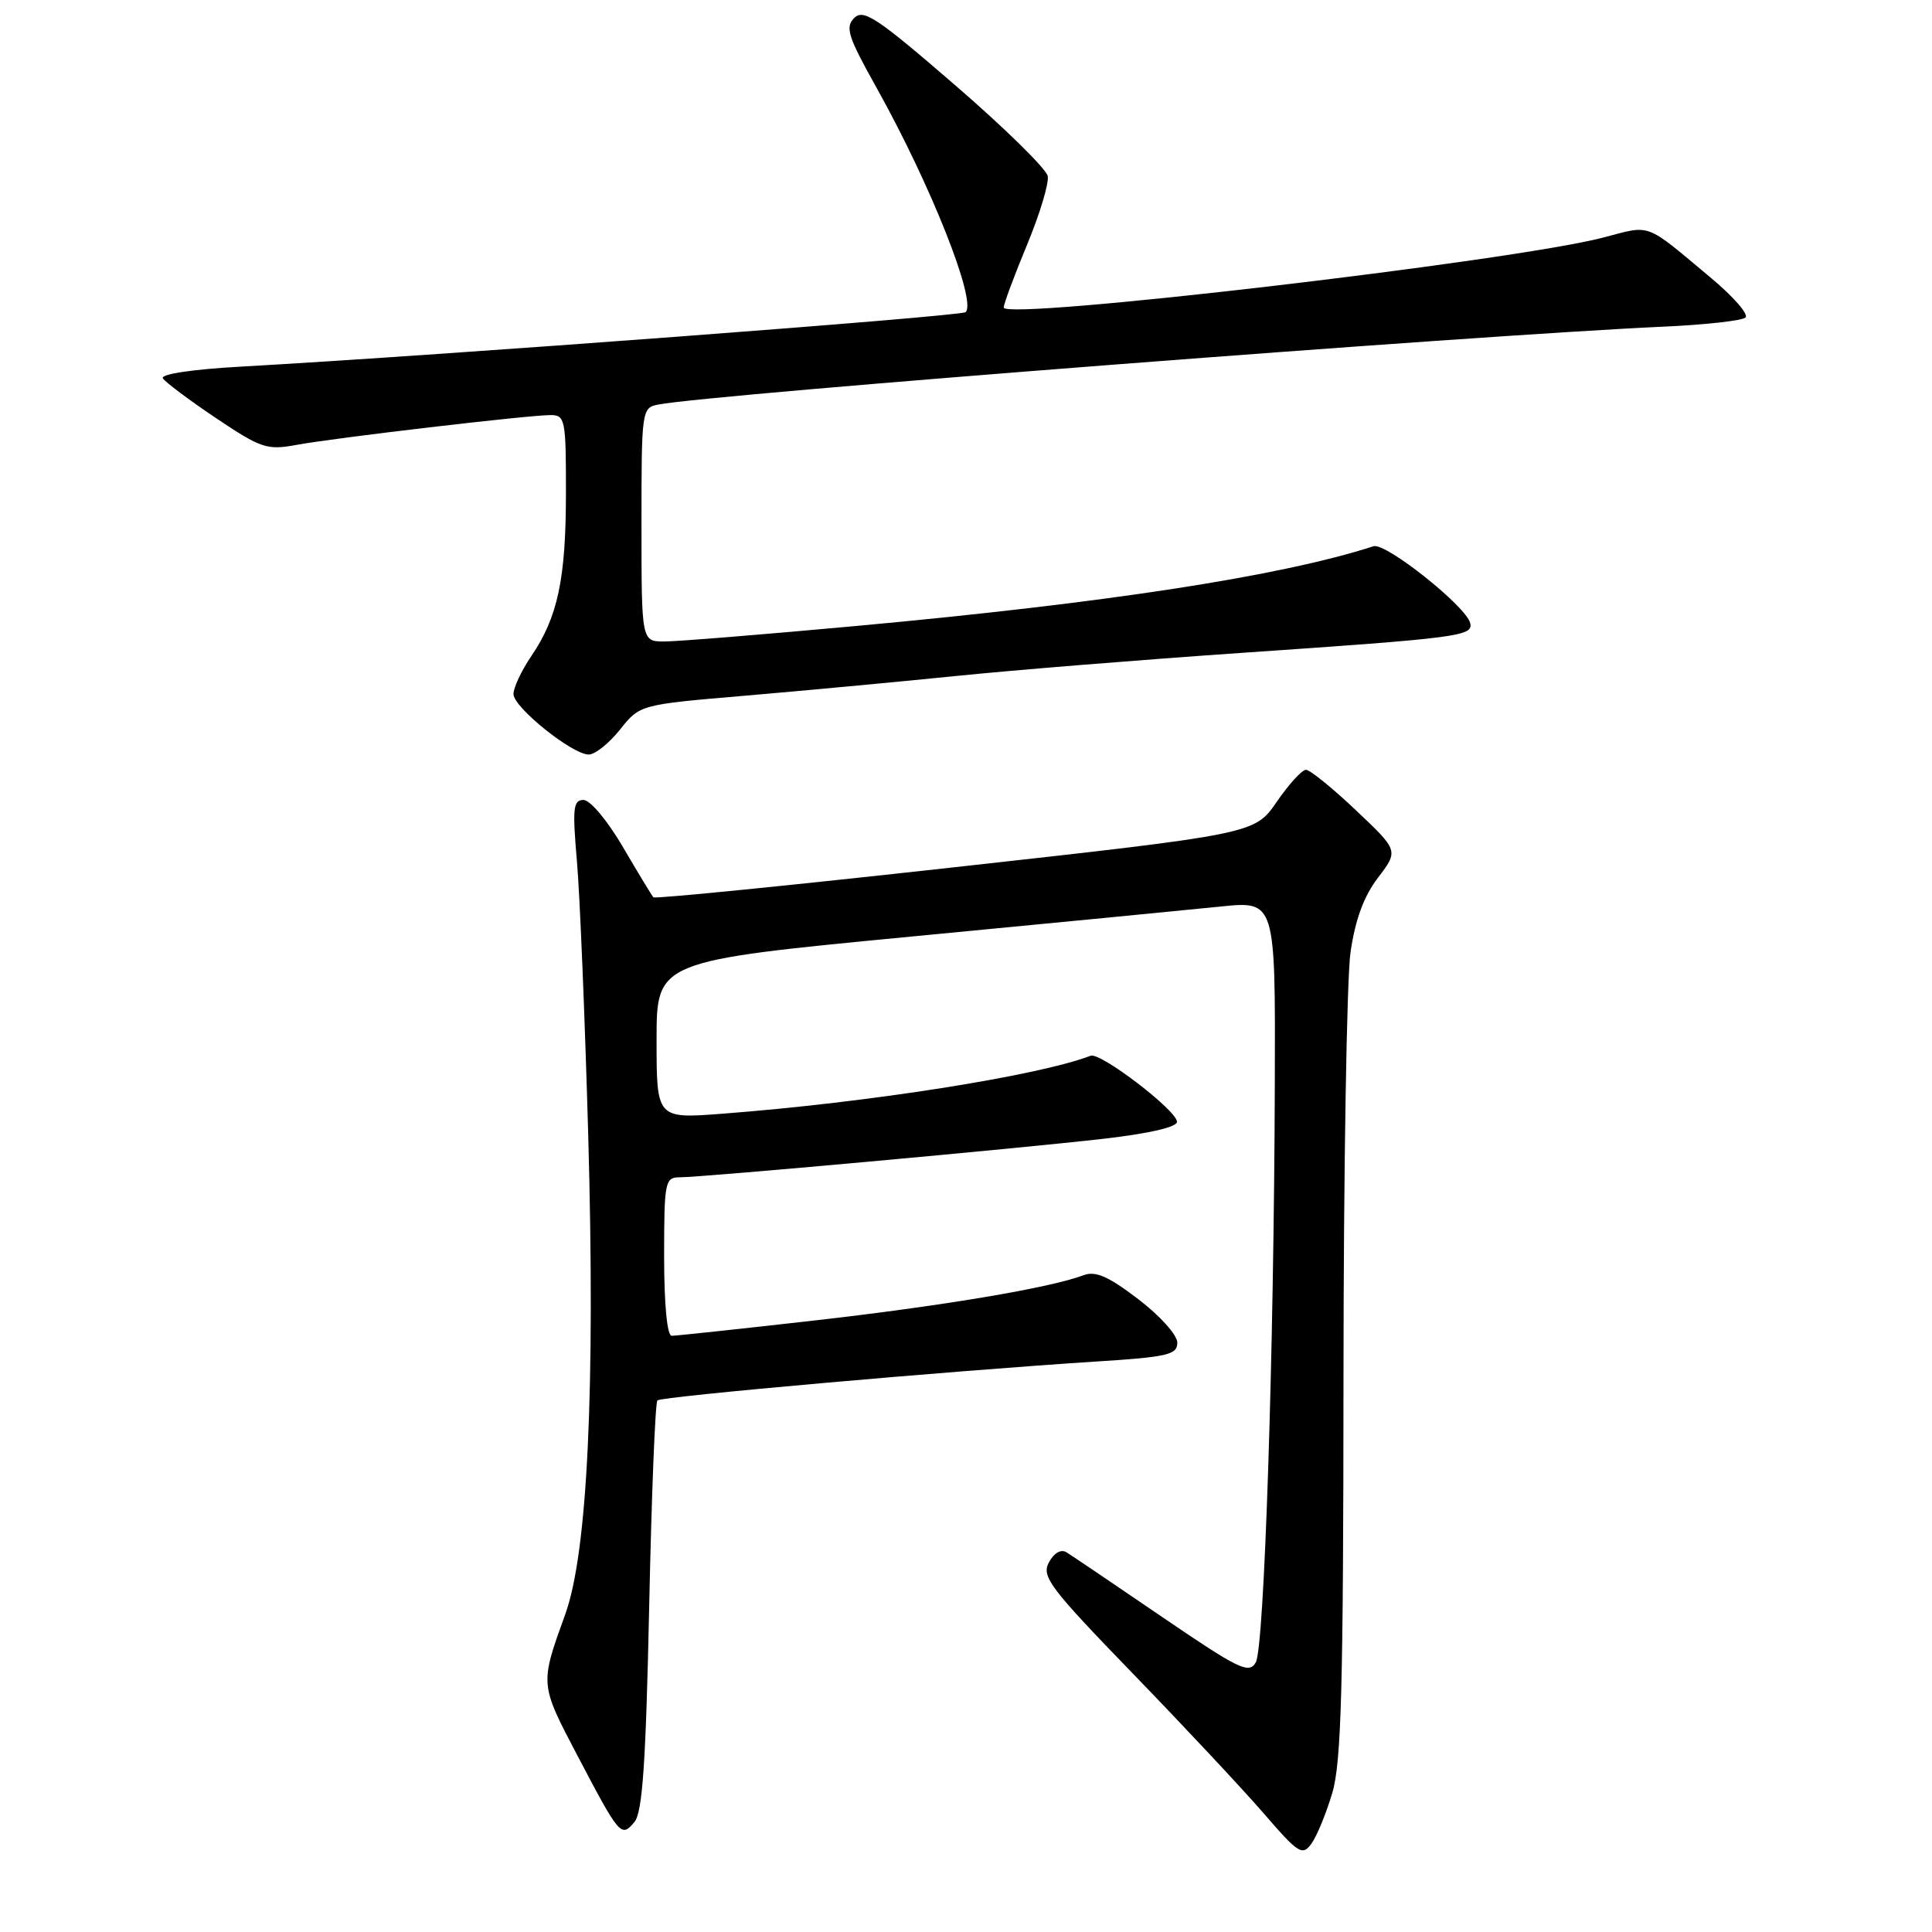 <?xml version="1.0" encoding="UTF-8" standalone="no"?>
<!DOCTYPE svg PUBLIC "-//W3C//DTD SVG 1.1//EN" "http://www.w3.org/Graphics/SVG/1.1/DTD/svg11.dtd" >
<svg xmlns="http://www.w3.org/2000/svg" xmlns:xlink="http://www.w3.org/1999/xlink" version="1.1" viewBox="0 0 256 256">
 <g >
 <path fill="currentColor"
d=" M 176.53 237.59 C 177.74 233.52 178.00 223.66 178.02 182.57 C 178.03 155.03 178.45 129.66 178.95 126.18 C 179.58 121.84 180.72 118.74 182.60 116.29 C 185.32 112.71 185.32 112.71 179.66 107.36 C 176.55 104.41 173.57 102.00 173.05 102.00 C 172.52 102.00 170.78 103.91 169.17 106.25 C 166.25 110.50 166.25 110.50 126.60 114.90 C 104.80 117.32 86.79 119.12 86.58 118.90 C 86.38 118.68 84.56 115.69 82.55 112.25 C 80.51 108.76 78.21 106.00 77.32 106.00 C 75.95 106.00 75.84 107.08 76.44 114.04 C 76.83 118.47 77.50 134.78 77.94 150.29 C 78.89 183.99 77.85 205.74 74.90 213.90 C 71.53 223.22 71.52 223.11 76.50 232.60 C 82.12 243.30 82.31 243.53 84.07 241.42 C 85.13 240.14 85.58 233.62 86.02 212.92 C 86.33 198.15 86.82 185.84 87.11 185.56 C 87.63 185.04 125.91 181.65 145.25 180.41 C 154.72 179.81 156.00 179.51 156.00 177.91 C 156.00 176.89 153.71 174.35 150.82 172.14 C 146.83 169.10 145.16 168.37 143.55 168.98 C 139.15 170.65 124.80 173.06 107.75 174.99 C 97.99 176.10 89.55 177.00 89.00 177.00 C 88.40 177.00 88.00 172.85 88.00 166.50 C 88.00 156.60 88.12 156.00 90.04 156.00 C 93.02 156.00 134.85 152.20 146.25 150.89 C 152.27 150.20 155.98 149.34 155.96 148.64 C 155.90 147.11 145.81 139.40 144.52 139.89 C 137.59 142.55 115.06 146.10 95.75 147.57 C 87.00 148.24 87.00 148.24 87.00 137.79 C 87.00 127.34 87.00 127.34 120.75 124.10 C 139.31 122.32 157.76 120.53 161.75 120.12 C 169.00 119.38 169.00 119.38 168.92 143.44 C 168.81 179.35 167.53 218.26 166.40 220.27 C 165.50 221.85 164.19 221.21 153.95 214.23 C 147.65 209.93 141.96 206.08 141.30 205.68 C 140.58 205.24 139.65 205.78 138.98 207.03 C 137.98 208.91 139.11 210.40 150.18 221.83 C 156.96 228.83 164.74 237.15 167.48 240.32 C 172.04 245.60 172.57 245.94 173.76 244.31 C 174.48 243.33 175.72 240.31 176.53 237.59 Z  M 82.15 96.68 C 84.79 93.37 84.79 93.37 98.65 92.19 C 106.27 91.54 118.80 90.37 126.50 89.59 C 134.20 88.80 151.30 87.42 164.50 86.51 C 193.38 84.53 195.22 84.29 194.81 82.57 C 194.29 80.35 183.61 71.86 182.00 72.38 C 169.70 76.35 146.73 79.89 113.29 82.96 C 101.08 84.08 89.71 85.00 88.04 85.00 C 85.00 85.00 85.00 85.00 85.00 69.52 C 85.00 54.26 85.03 54.03 87.25 53.60 C 94.17 52.25 195.27 44.42 220.50 43.28 C 226.00 43.03 230.86 42.49 231.29 42.07 C 231.73 41.66 229.70 39.32 226.79 36.89 C 217.81 29.38 218.89 29.79 212.43 31.48 C 200.32 34.63 133.00 42.49 133.00 40.75 C 133.00 40.26 134.39 36.53 136.08 32.46 C 137.77 28.39 139.01 24.29 138.83 23.33 C 138.64 22.38 133.12 16.95 126.55 11.28 C 116.23 2.35 114.42 1.15 113.19 2.38 C 111.96 3.61 112.36 4.86 116.16 11.65 C 123.32 24.47 129.46 39.93 127.95 41.36 C 127.36 41.91 58.79 47.07 31.75 48.59 C 25.48 48.94 21.24 49.58 21.58 50.13 C 21.90 50.64 25.06 53.01 28.62 55.40 C 34.60 59.41 35.38 59.67 39.29 58.95 C 44.31 58.02 70.03 55.00 72.95 55.00 C 74.88 55.00 75.00 55.59 74.99 65.25 C 74.99 76.71 73.92 81.75 70.40 86.94 C 69.08 88.88 68.02 91.15 68.04 91.98 C 68.08 93.76 75.81 99.96 78.00 99.98 C 78.83 99.99 80.69 98.51 82.15 96.68 Z "/>
</g>
</svg>